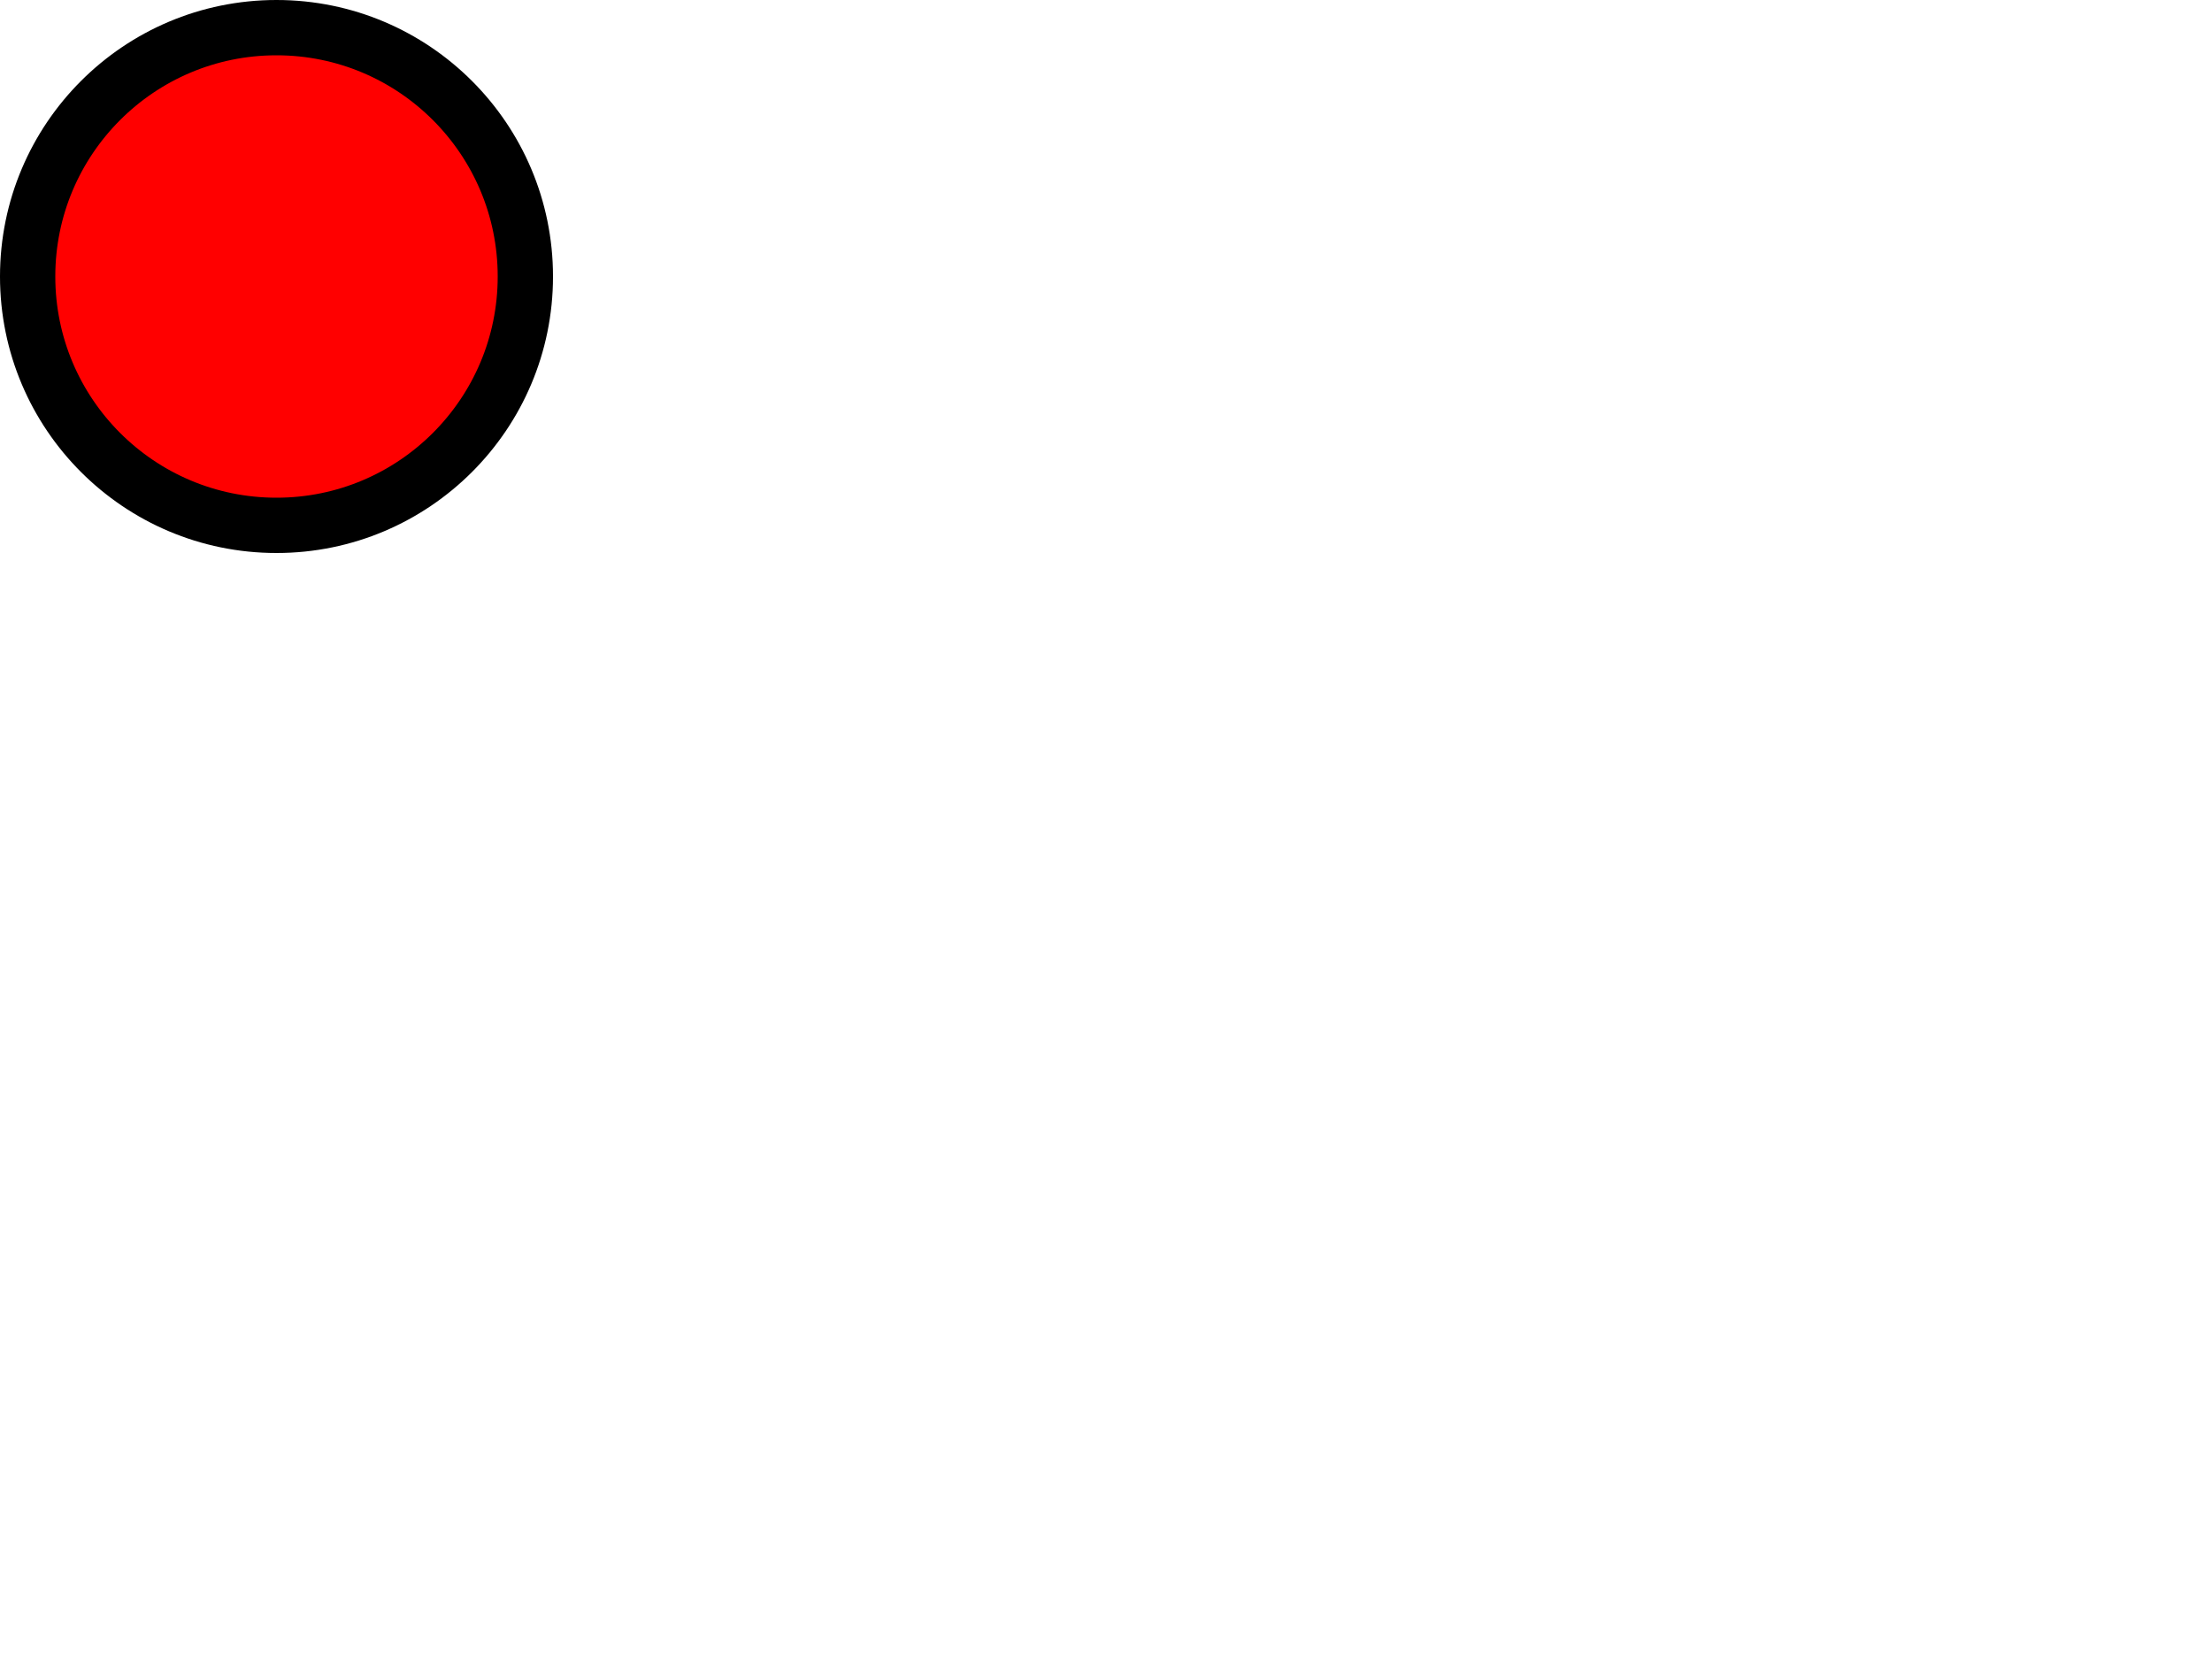 <?xml version="1.0" encoding="UTF-8" standalone="no" ?>
<!DOCTYPE svg PUBLIC "-//W3C//DTD SVG 1.1//EN" "http://www.w3.org/Graphics/SVG/1.1/DTD/svg11.dtd">
<svg
  xmlns:dc="http://purl.org/dc/elements/1.1/"
  xmlns:cc="http://creativecommons.org/ns#"
  xmlns:rdf="http://www.w3.org/1999/02/22-rdf-syntax-ns#"
  xmlns:svg="http://www.w3.org/2000/svg"
  xmlns="http://www.w3.org/2000/svg"
  xmlns:xlink="http://www.w3.org/1999/xlink"
  version="1.1"
  width="800"
  height="600">
  <title>Plan GitFlow</title>
  <defs>
    <circle id="commit" r="90" cx="0" cy="0" style="stroke:#000000;stroke-width:20" />
  </defs>
  
  <use xlink:href="#commit" x="100" y="100" style="fill:#FF0000" />
</svg>
